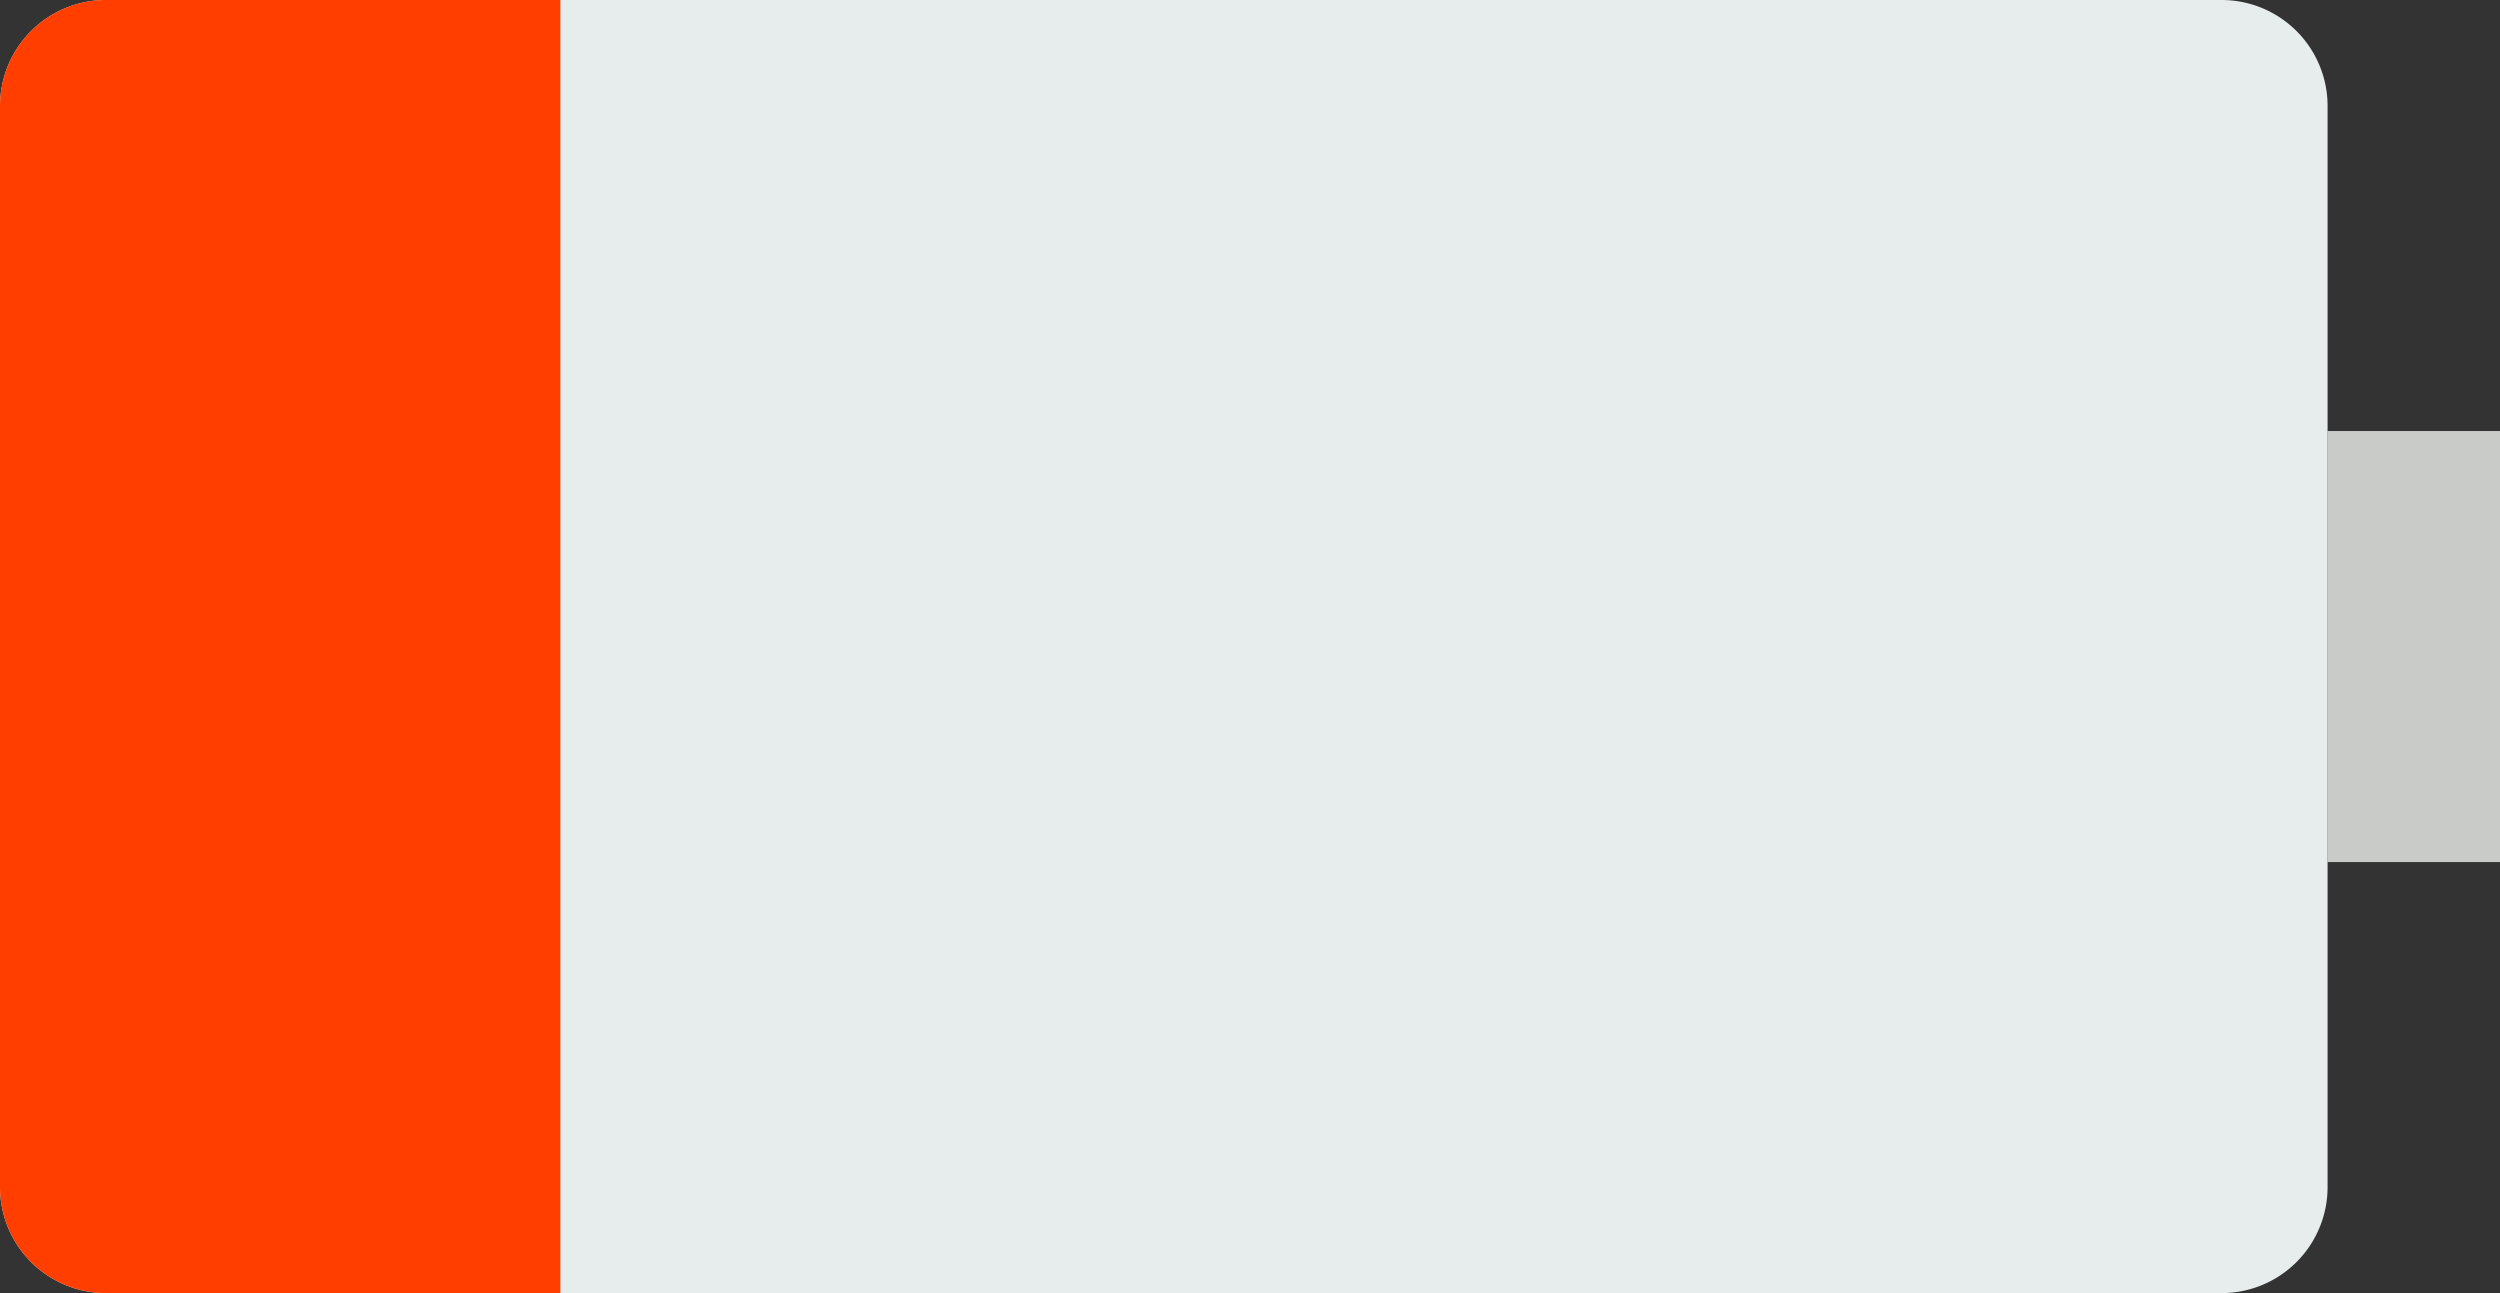 <svg xmlns="http://www.w3.org/2000/svg" viewBox="0 0 58 30">
    <rect x="0" y="0" width="58" height="30" fill="#333333" stroke="none"/>
    <rect style="fill:#c8cbc8;" x="54" y="10" width="4" height="10"/>
    <path style="fill:#e7eced;"
          d="M1.06,28.62V3.54A2.46,2.46,0,0,1,3.52,1.08H52.59a2.46,2.46,0,0,1,2.47,2.46V28.62a2.46,2.46,0,0,1-2.47,2.46H3.52A2.46,2.46,0,0,1,1.06,28.62Z"
          transform="translate(-1.06 -1.08)"/>
    <path style="fill:#ff3e00;"
          d="M14.06,1.08H3.52A2.46,2.46,0,0,0,1.06,3.54V28.62a2.46,2.46,0,0,0,2.46,2.46H14.06Z"
          transform="translate(-1.06 -1.08)"/>
</svg>